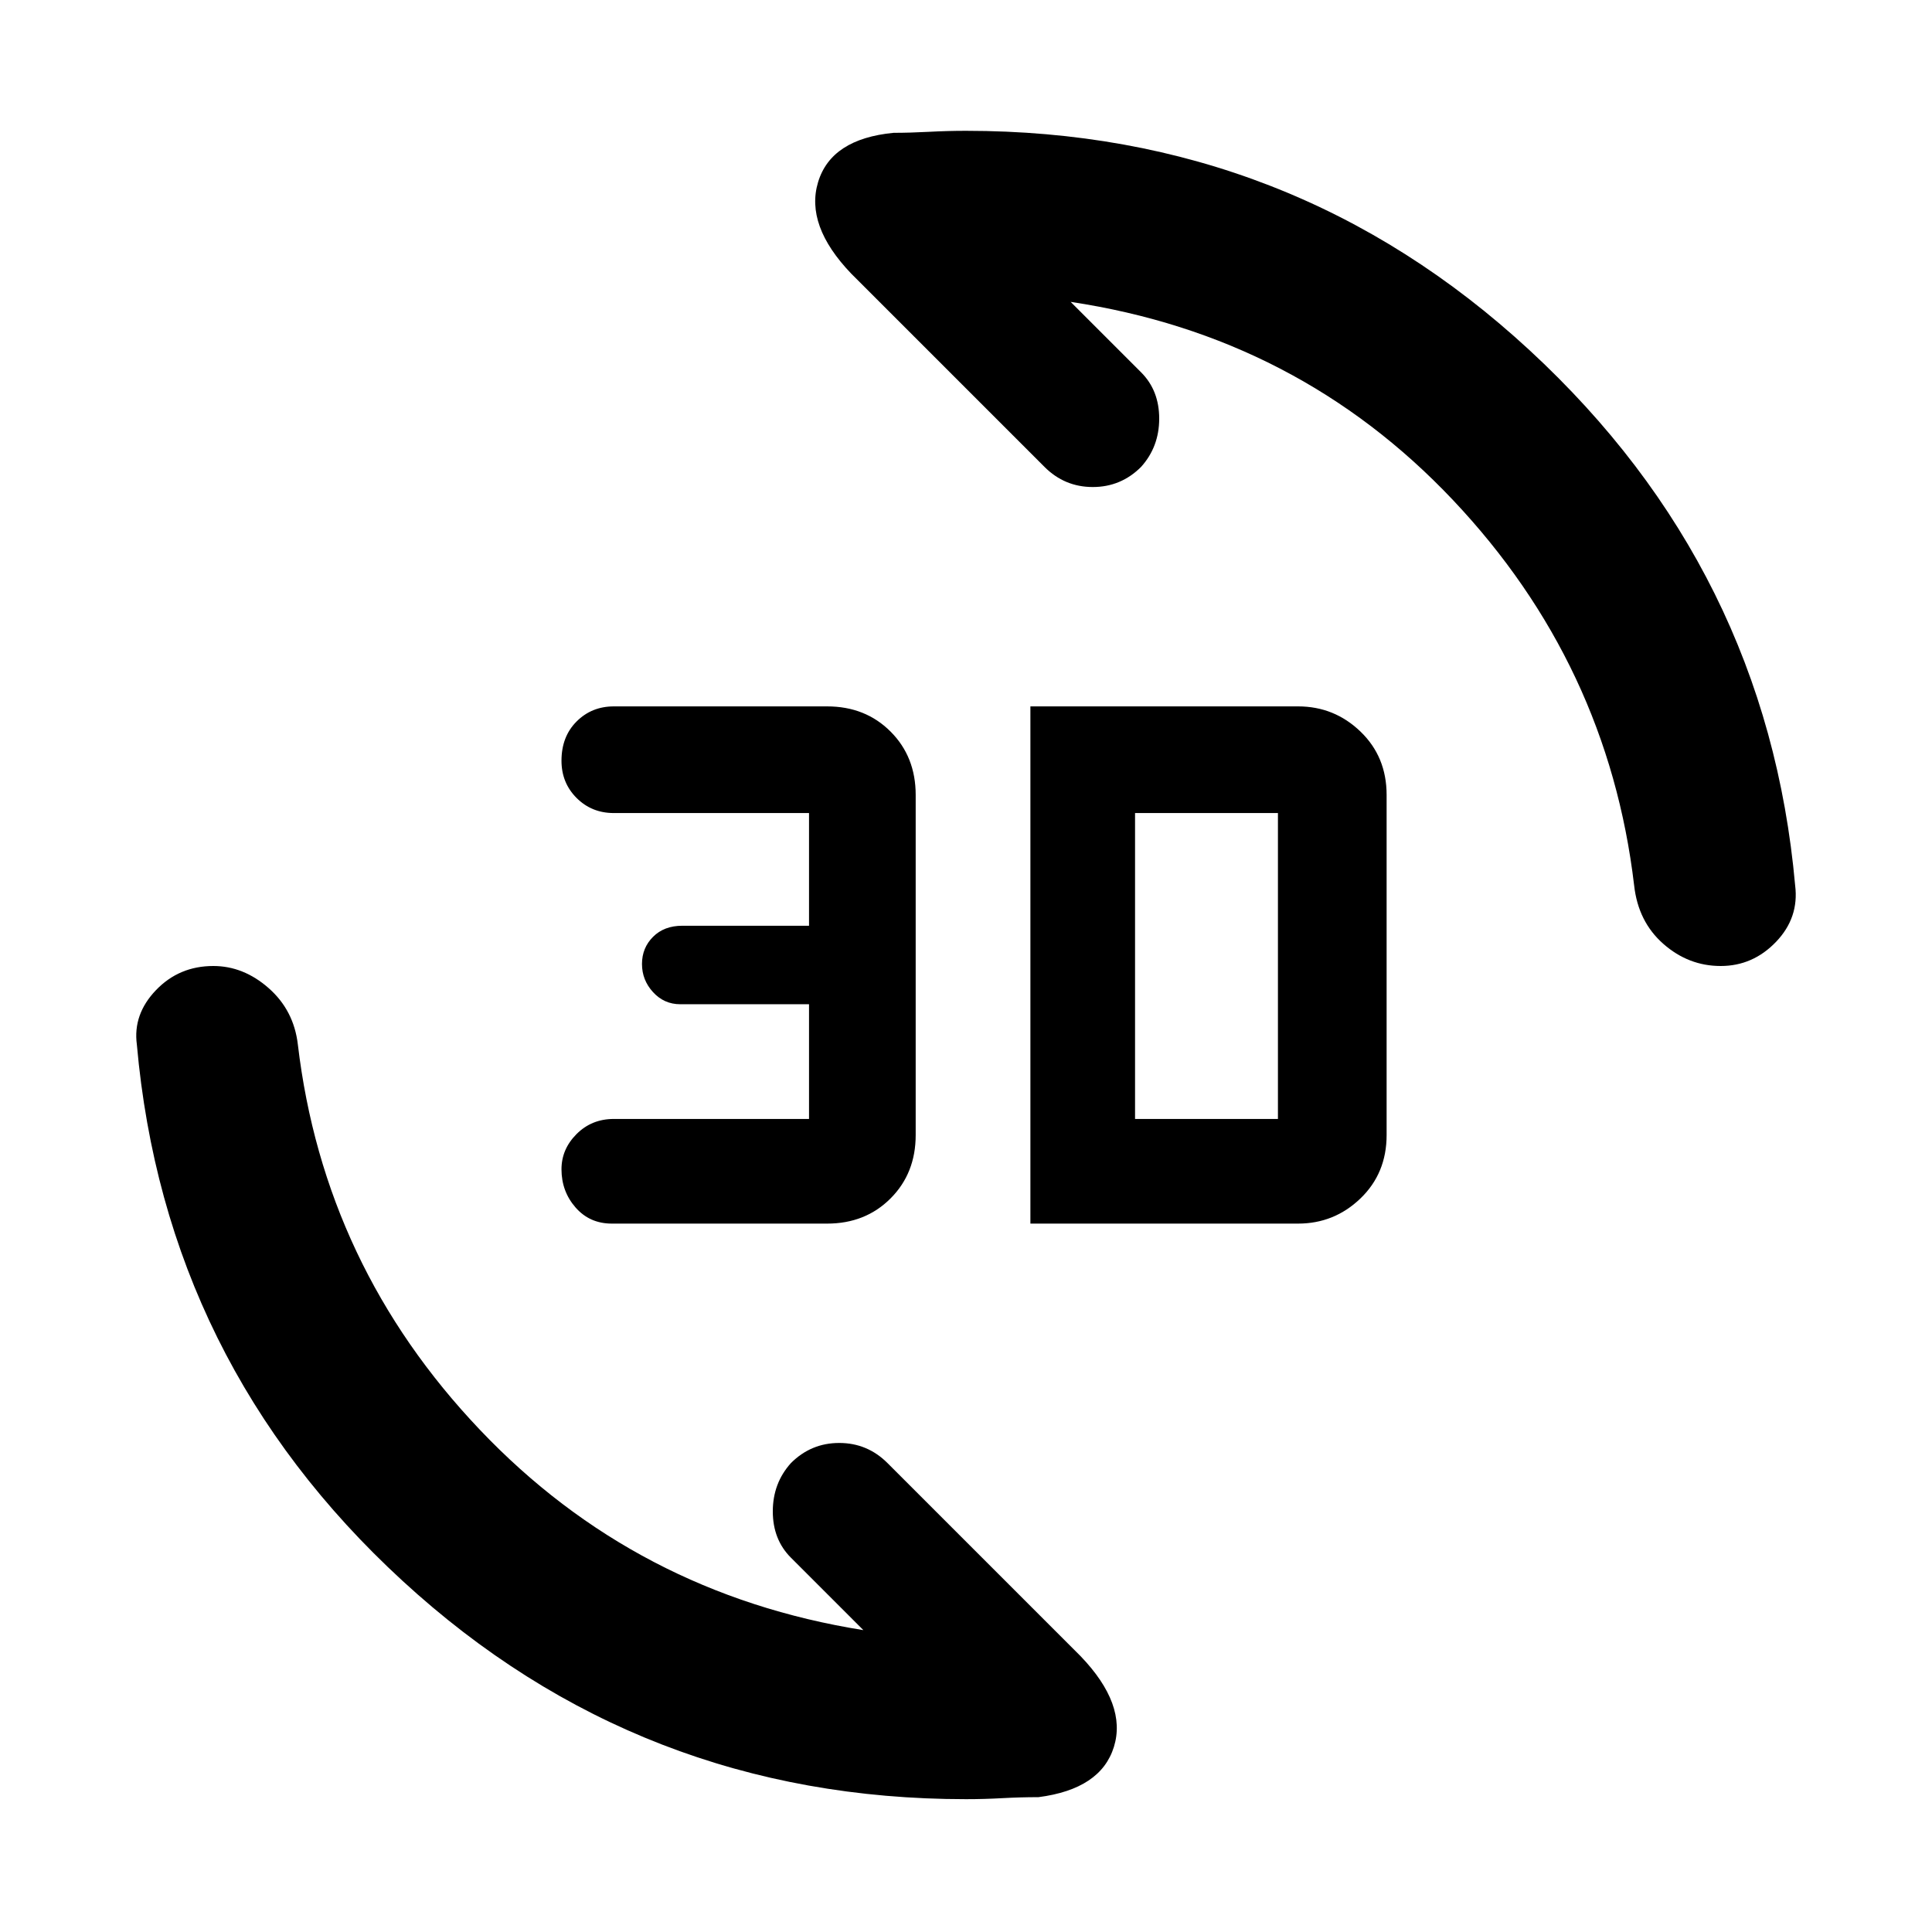 <svg xmlns="http://www.w3.org/2000/svg" height="48" width="48"><path d="M22.2 3.3q.4 0 .875-.025T24 3.25q8.1 0 14 5.45T44.6 22q.1.8-.475 1.4-.575.6-1.375.6t-1.425-.55Q40.7 22.9 40.6 22q-.65-5.5-4.5-9.575Q32.25 8.35 26.6 7.5l1.75 1.75q.45.45.45 1.15t-.45 1.2q-.5.5-1.2.5t-1.2-.5l-4.8-4.8Q20 5.6 20.325 4.525 20.65 3.45 22.2 3.3Zm3.6 41.35q-.45 0-.9.025t-.9.025q-8.1 0-14-5.425T3.4 25.95q-.1-.75.475-1.35Q4.45 24 5.3 24q.75 0 1.375.55t.725 1.4q.65 5.5 4.525 9.575Q15.8 39.6 21.45 40.5l-1.8-1.8q-.45-.45-.45-1.15t.45-1.2q.5-.5 1.2-.5t1.2.5l4.8 4.8q1.15 1.2.825 2.25-.325 1.05-1.875 1.25Zm-.2-14.25V17.55h6.65q.9 0 1.55.625t.65 1.575v8.45q0 .95-.65 1.575t-1.55.625Zm2.6-2.6h3.55v-7.6H28.2Zm-13 2.6q-.55 0-.9-.4t-.35-.95q0-.5.375-.875t.925-.375h4.85v-2.85h-3.2q-.4 0-.675-.3t-.275-.7q0-.4.275-.675T16.95 23h3.15v-2.8h-4.85q-.55 0-.925-.375t-.375-.925q0-.6.375-.975t.925-.375h5.3q.95 0 1.575.625t.625 1.575v8.45q0 .95-.625 1.575t-1.575.625Z"/></svg>